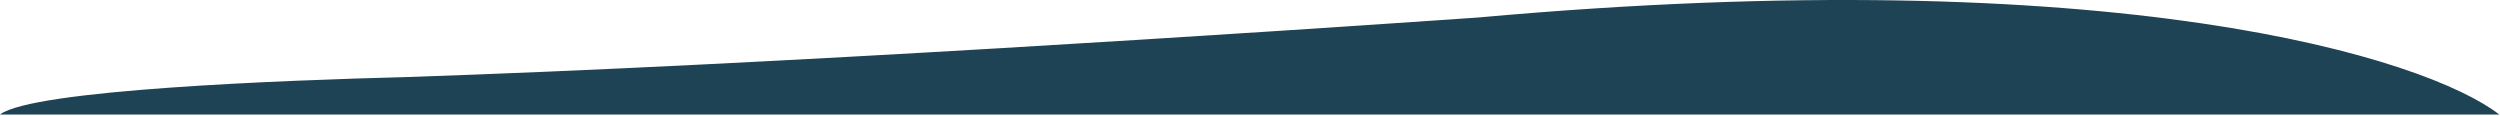 <svg width="1728" height="80" viewBox="0 0 1728 80" fill="none" xmlns="http://www.w3.org/2000/svg">
<path d="M1727.5 79.156H0C22.5 61.928 197.833 55.435 279.5 53.311C532.7 44.922 875.167 22.226 1021.5 12.115C1463.5 -27.735 1677.17 40.206 1727.5 79.156Z" fill="#1D4354"/>
</svg>
